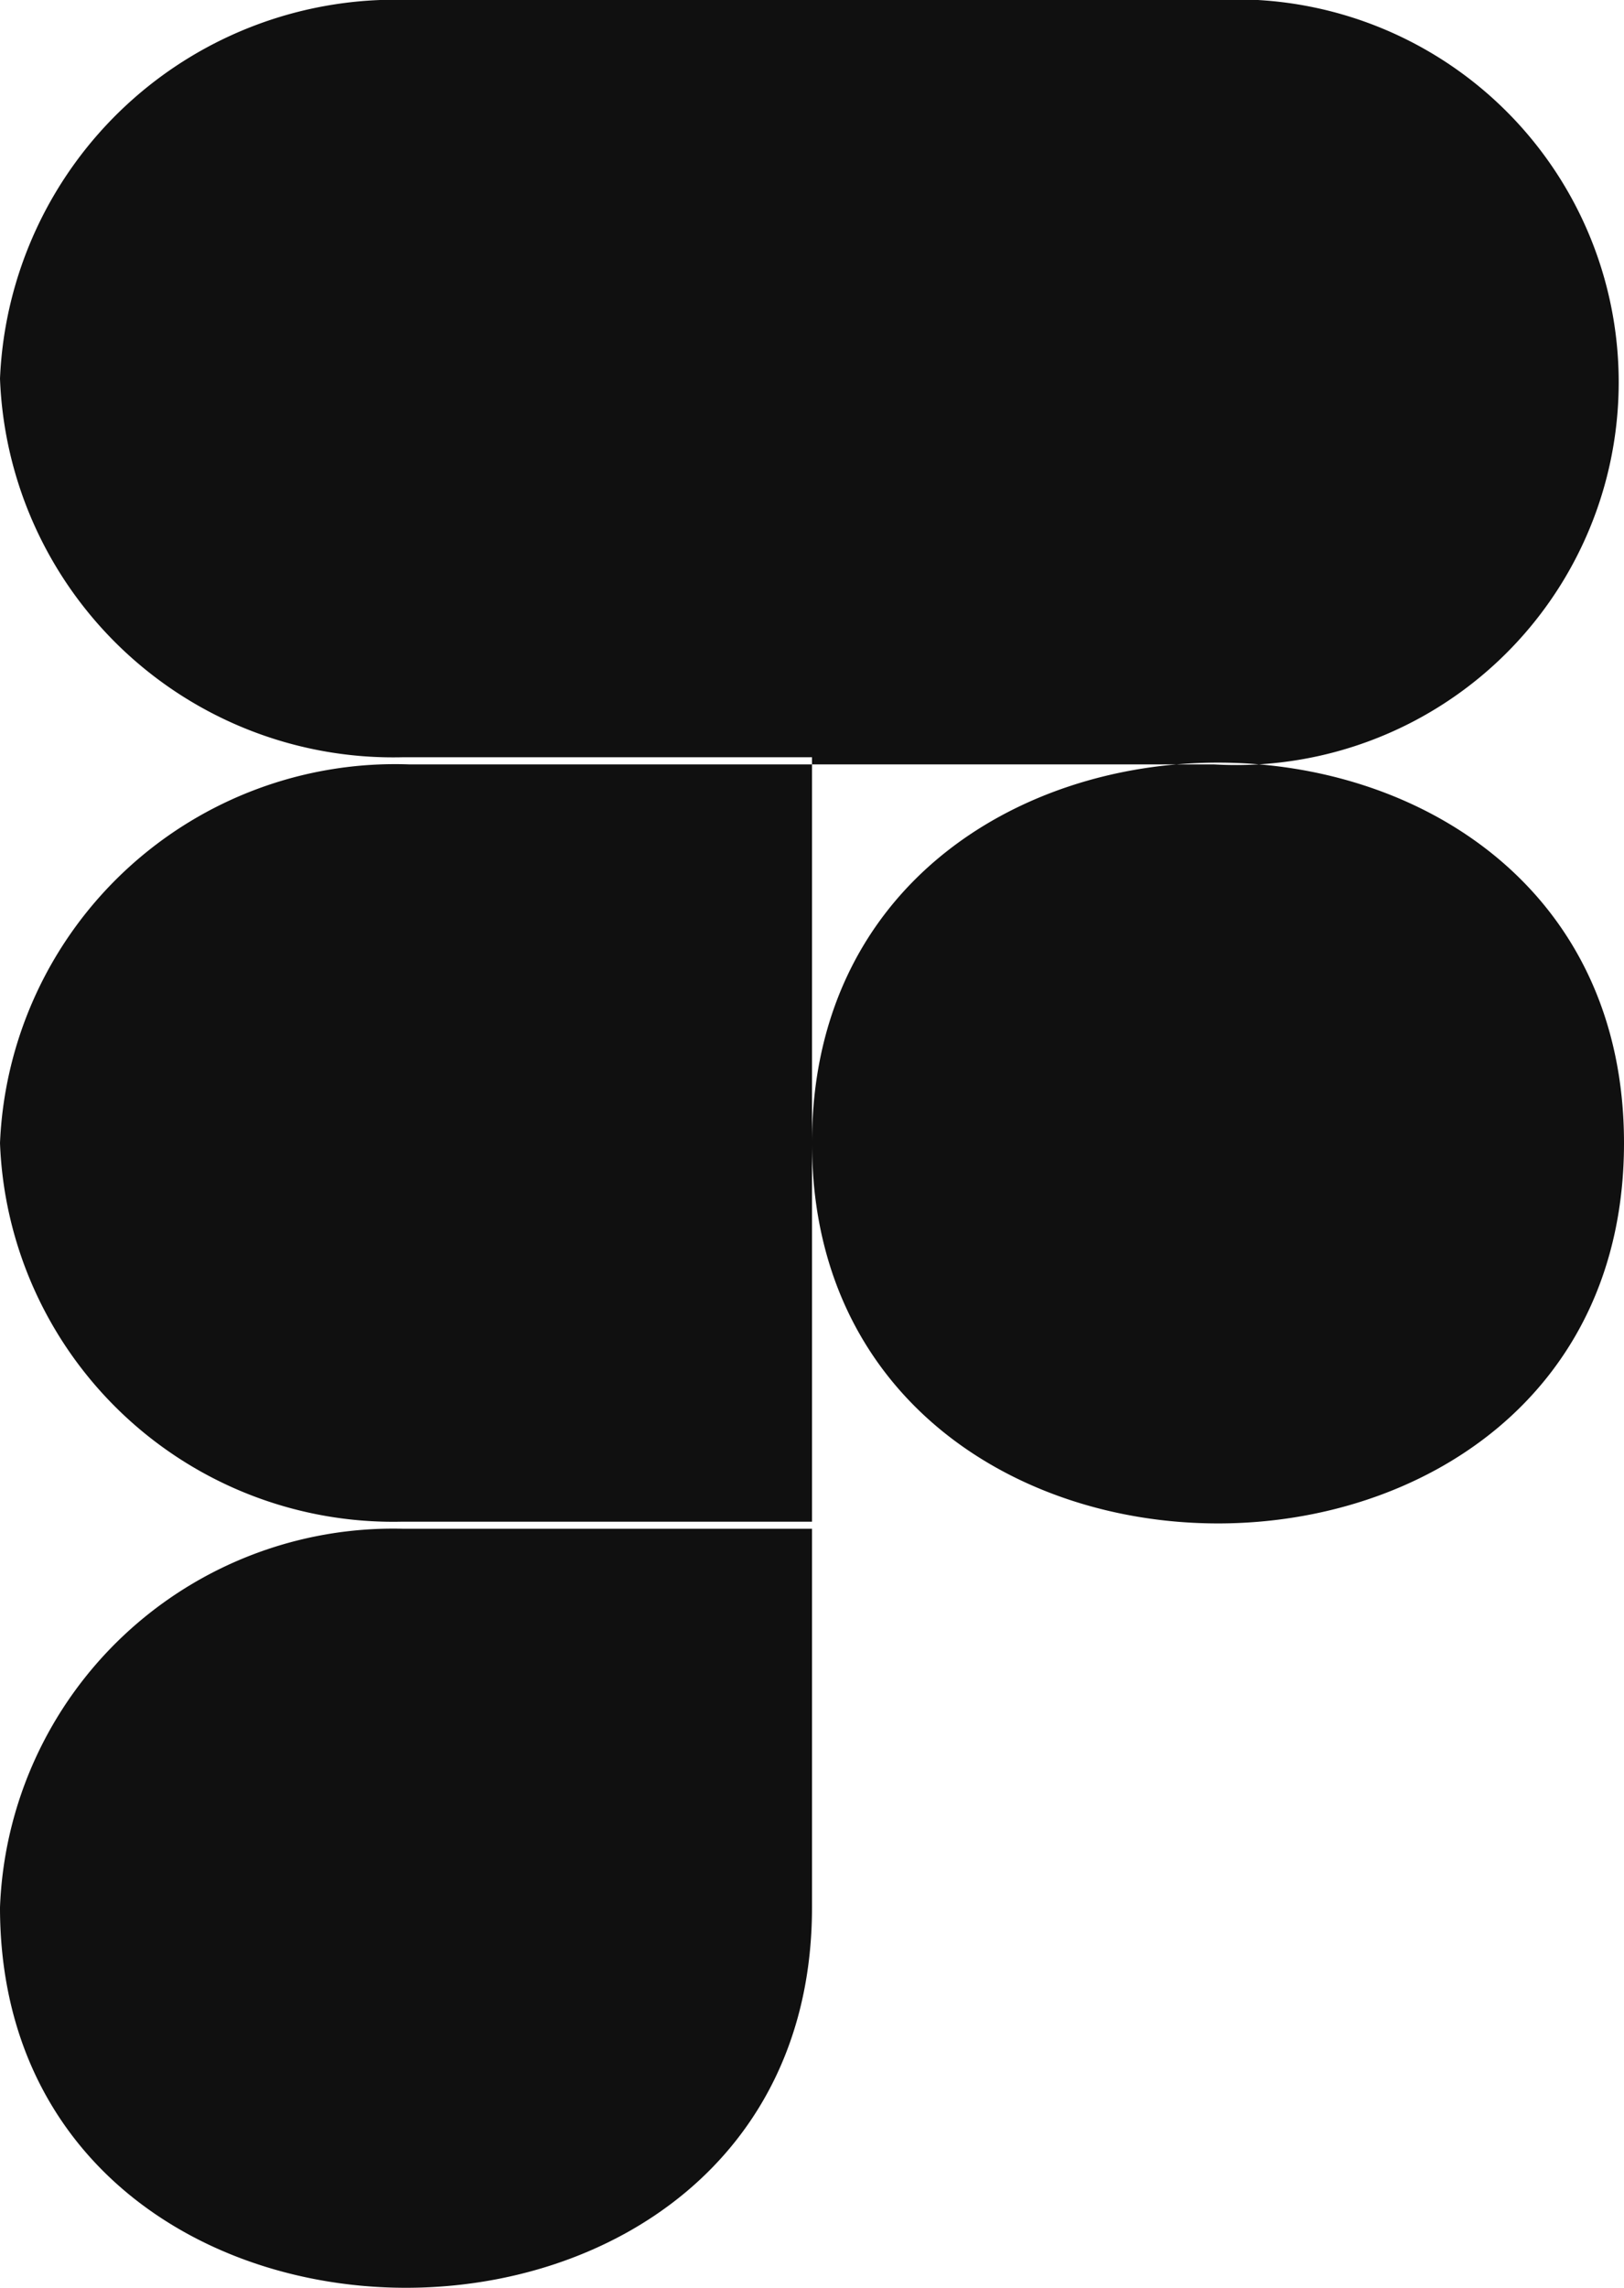 <svg xmlns="http://www.w3.org/2000/svg" width="17.042" height="24" viewBox="0 0 17.042 24">
  <path id="cib-figma" d="M13.821,11.991c0-5.321,8.521-5.321,8.521,0S13.821,17.311,13.821,11.991ZM5.3,20.009a4.129,4.129,0,0,1,4.221-3.972h4.3v3.972c0,5.321-8.521,5.321-8.521,0ZM13.821,0V8.019h4.221a4.016,4.016,0,1,0,0-8.019ZM5.3,3.972A4.129,4.129,0,0,0,9.521,7.944h4.3V0H9.6A4.15,4.15,0,0,0,5.3,3.972Zm0,8.019a4.129,4.129,0,0,0,4.221,3.972h4.3V8.019H9.6a4.15,4.15,0,0,0-4.3,3.972Z" transform="translate(-5.3)" fill="#101010"/>
</svg>
